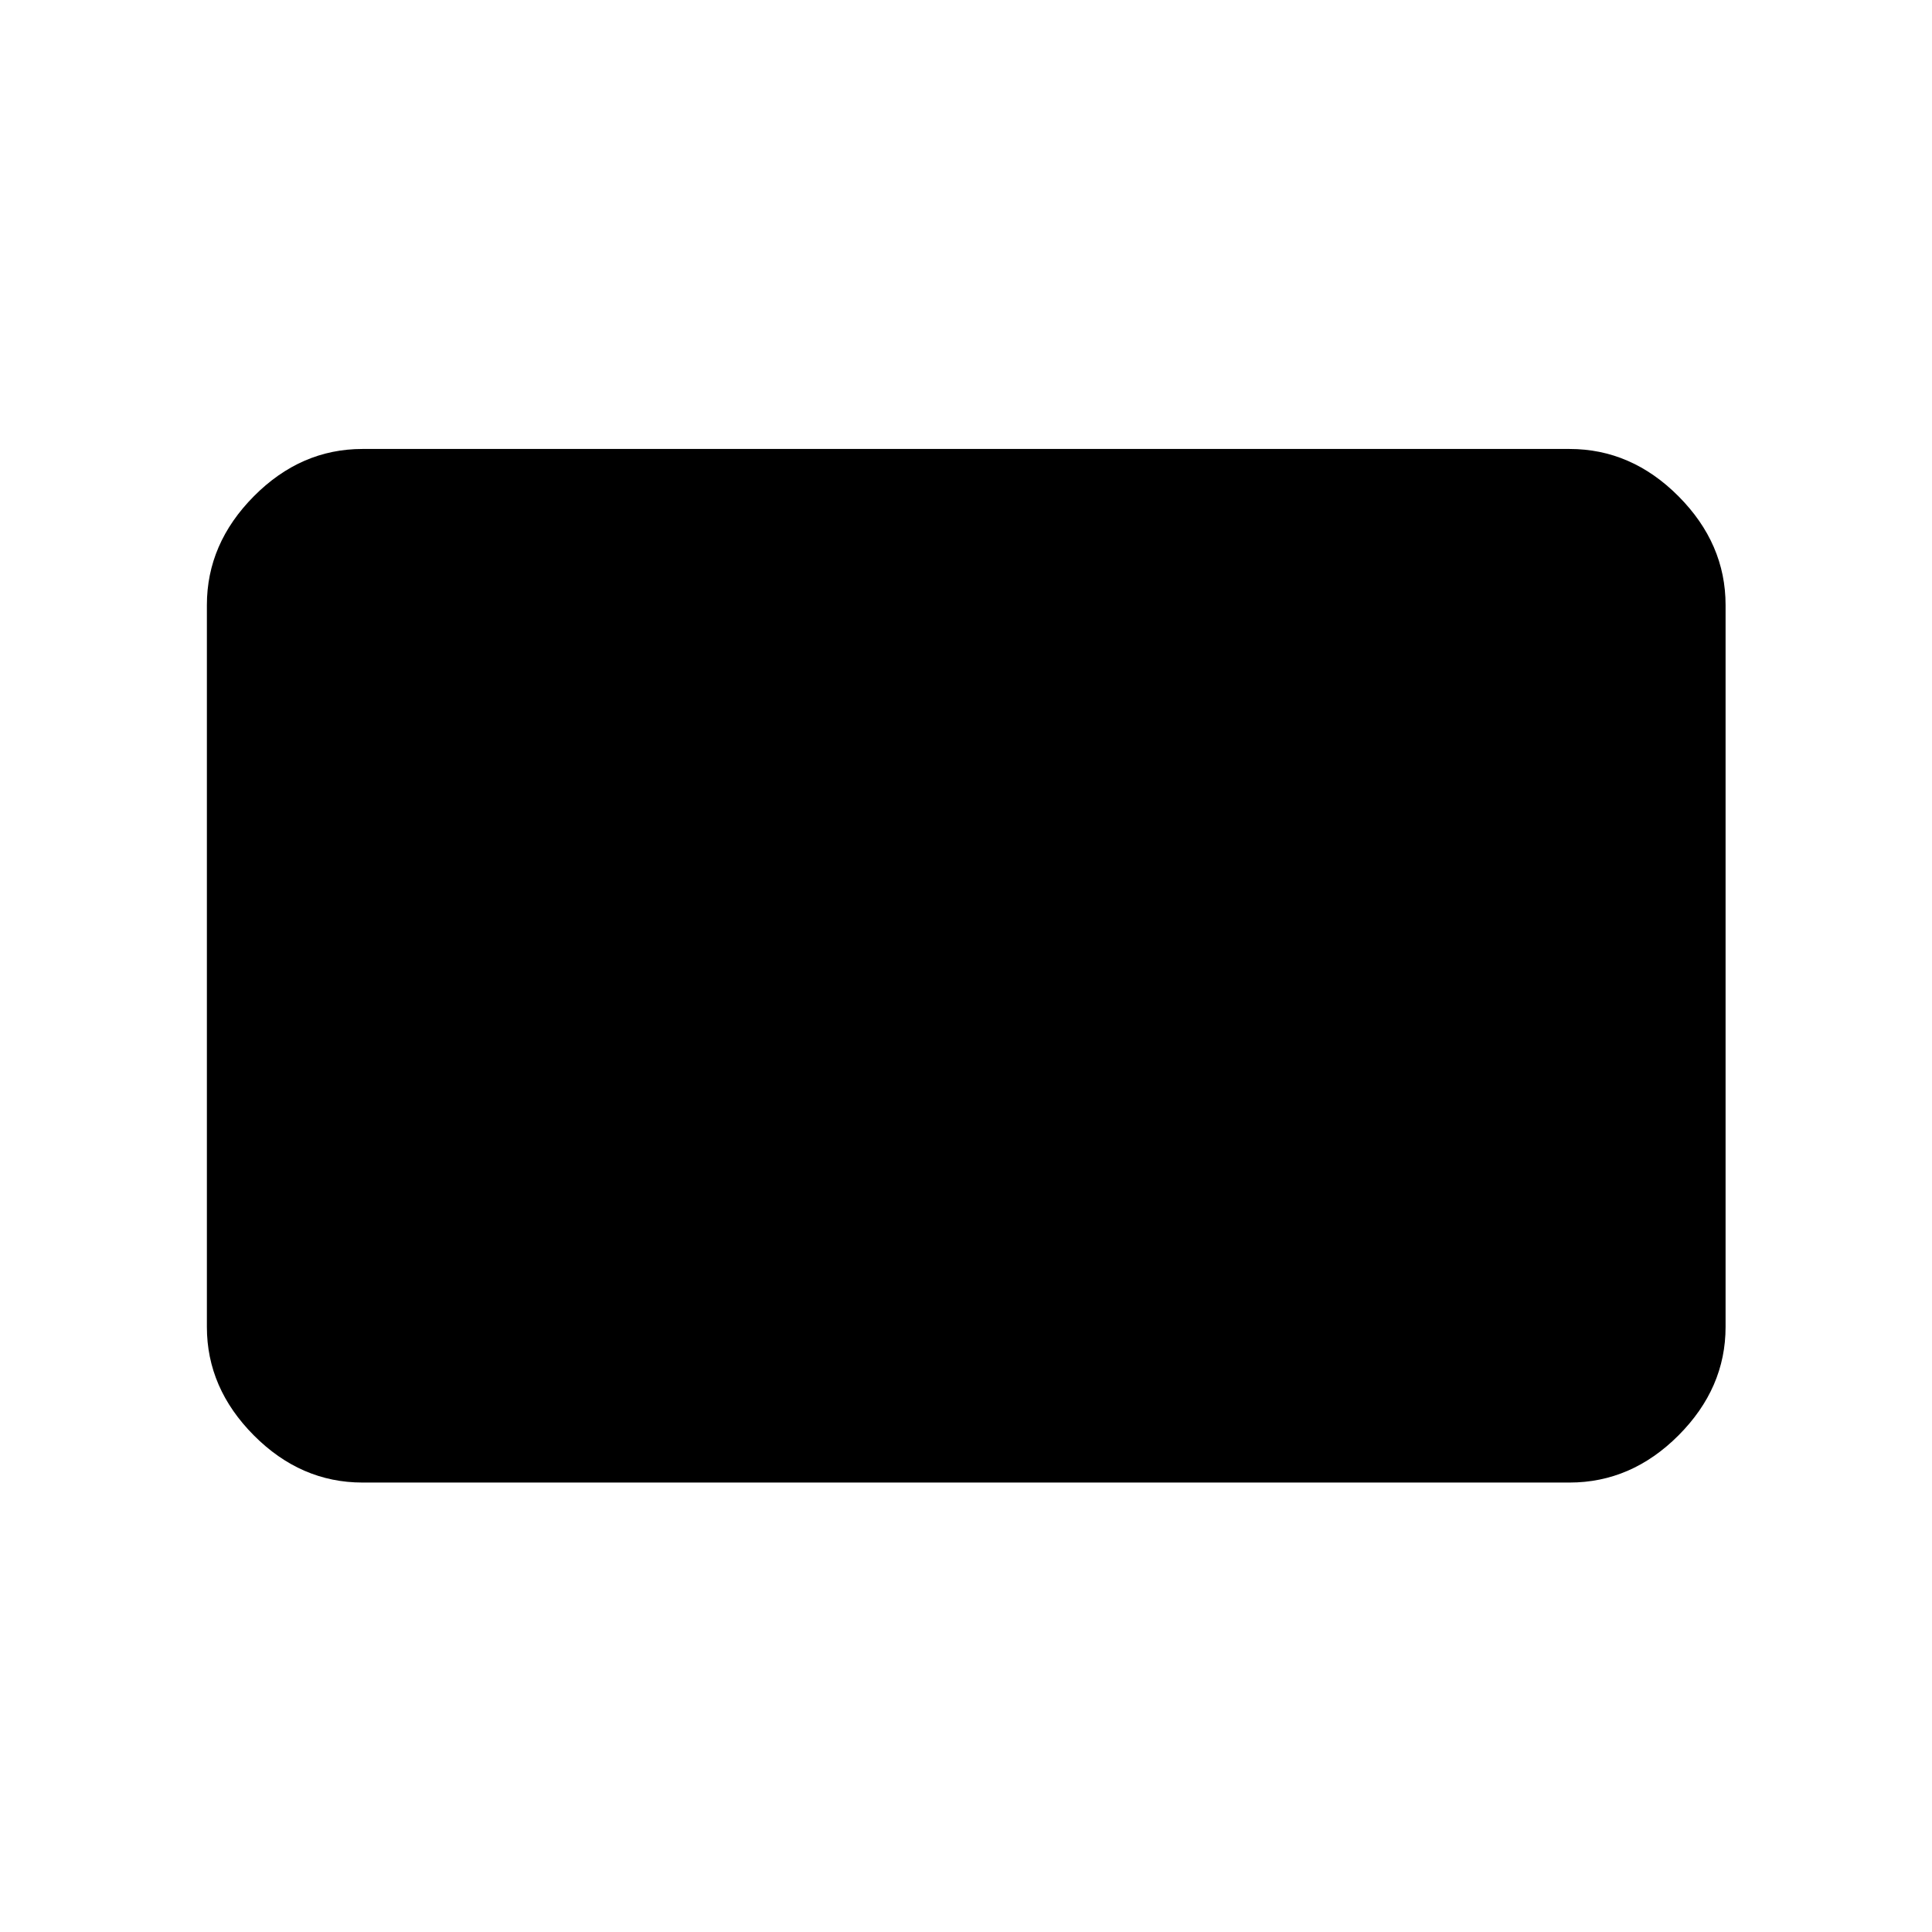 <svg xmlns="http://www.w3.org/2000/svg" height="48" viewBox="0 -960 960 960" width="48"><path d="M180.11-223.33q-30.65 0-53.98-23.44-23.33-23.45-23.33-53.86v-358.74q0-30.51 23.33-54.03 23.33-23.51 53.98-23.51h599.78q30.75 0 54.15 23.51 23.39 23.52 23.39 54.03v358.74q0 30.41-23.39 53.86-23.4 23.44-54.15 23.44H180.11Z"/></svg>